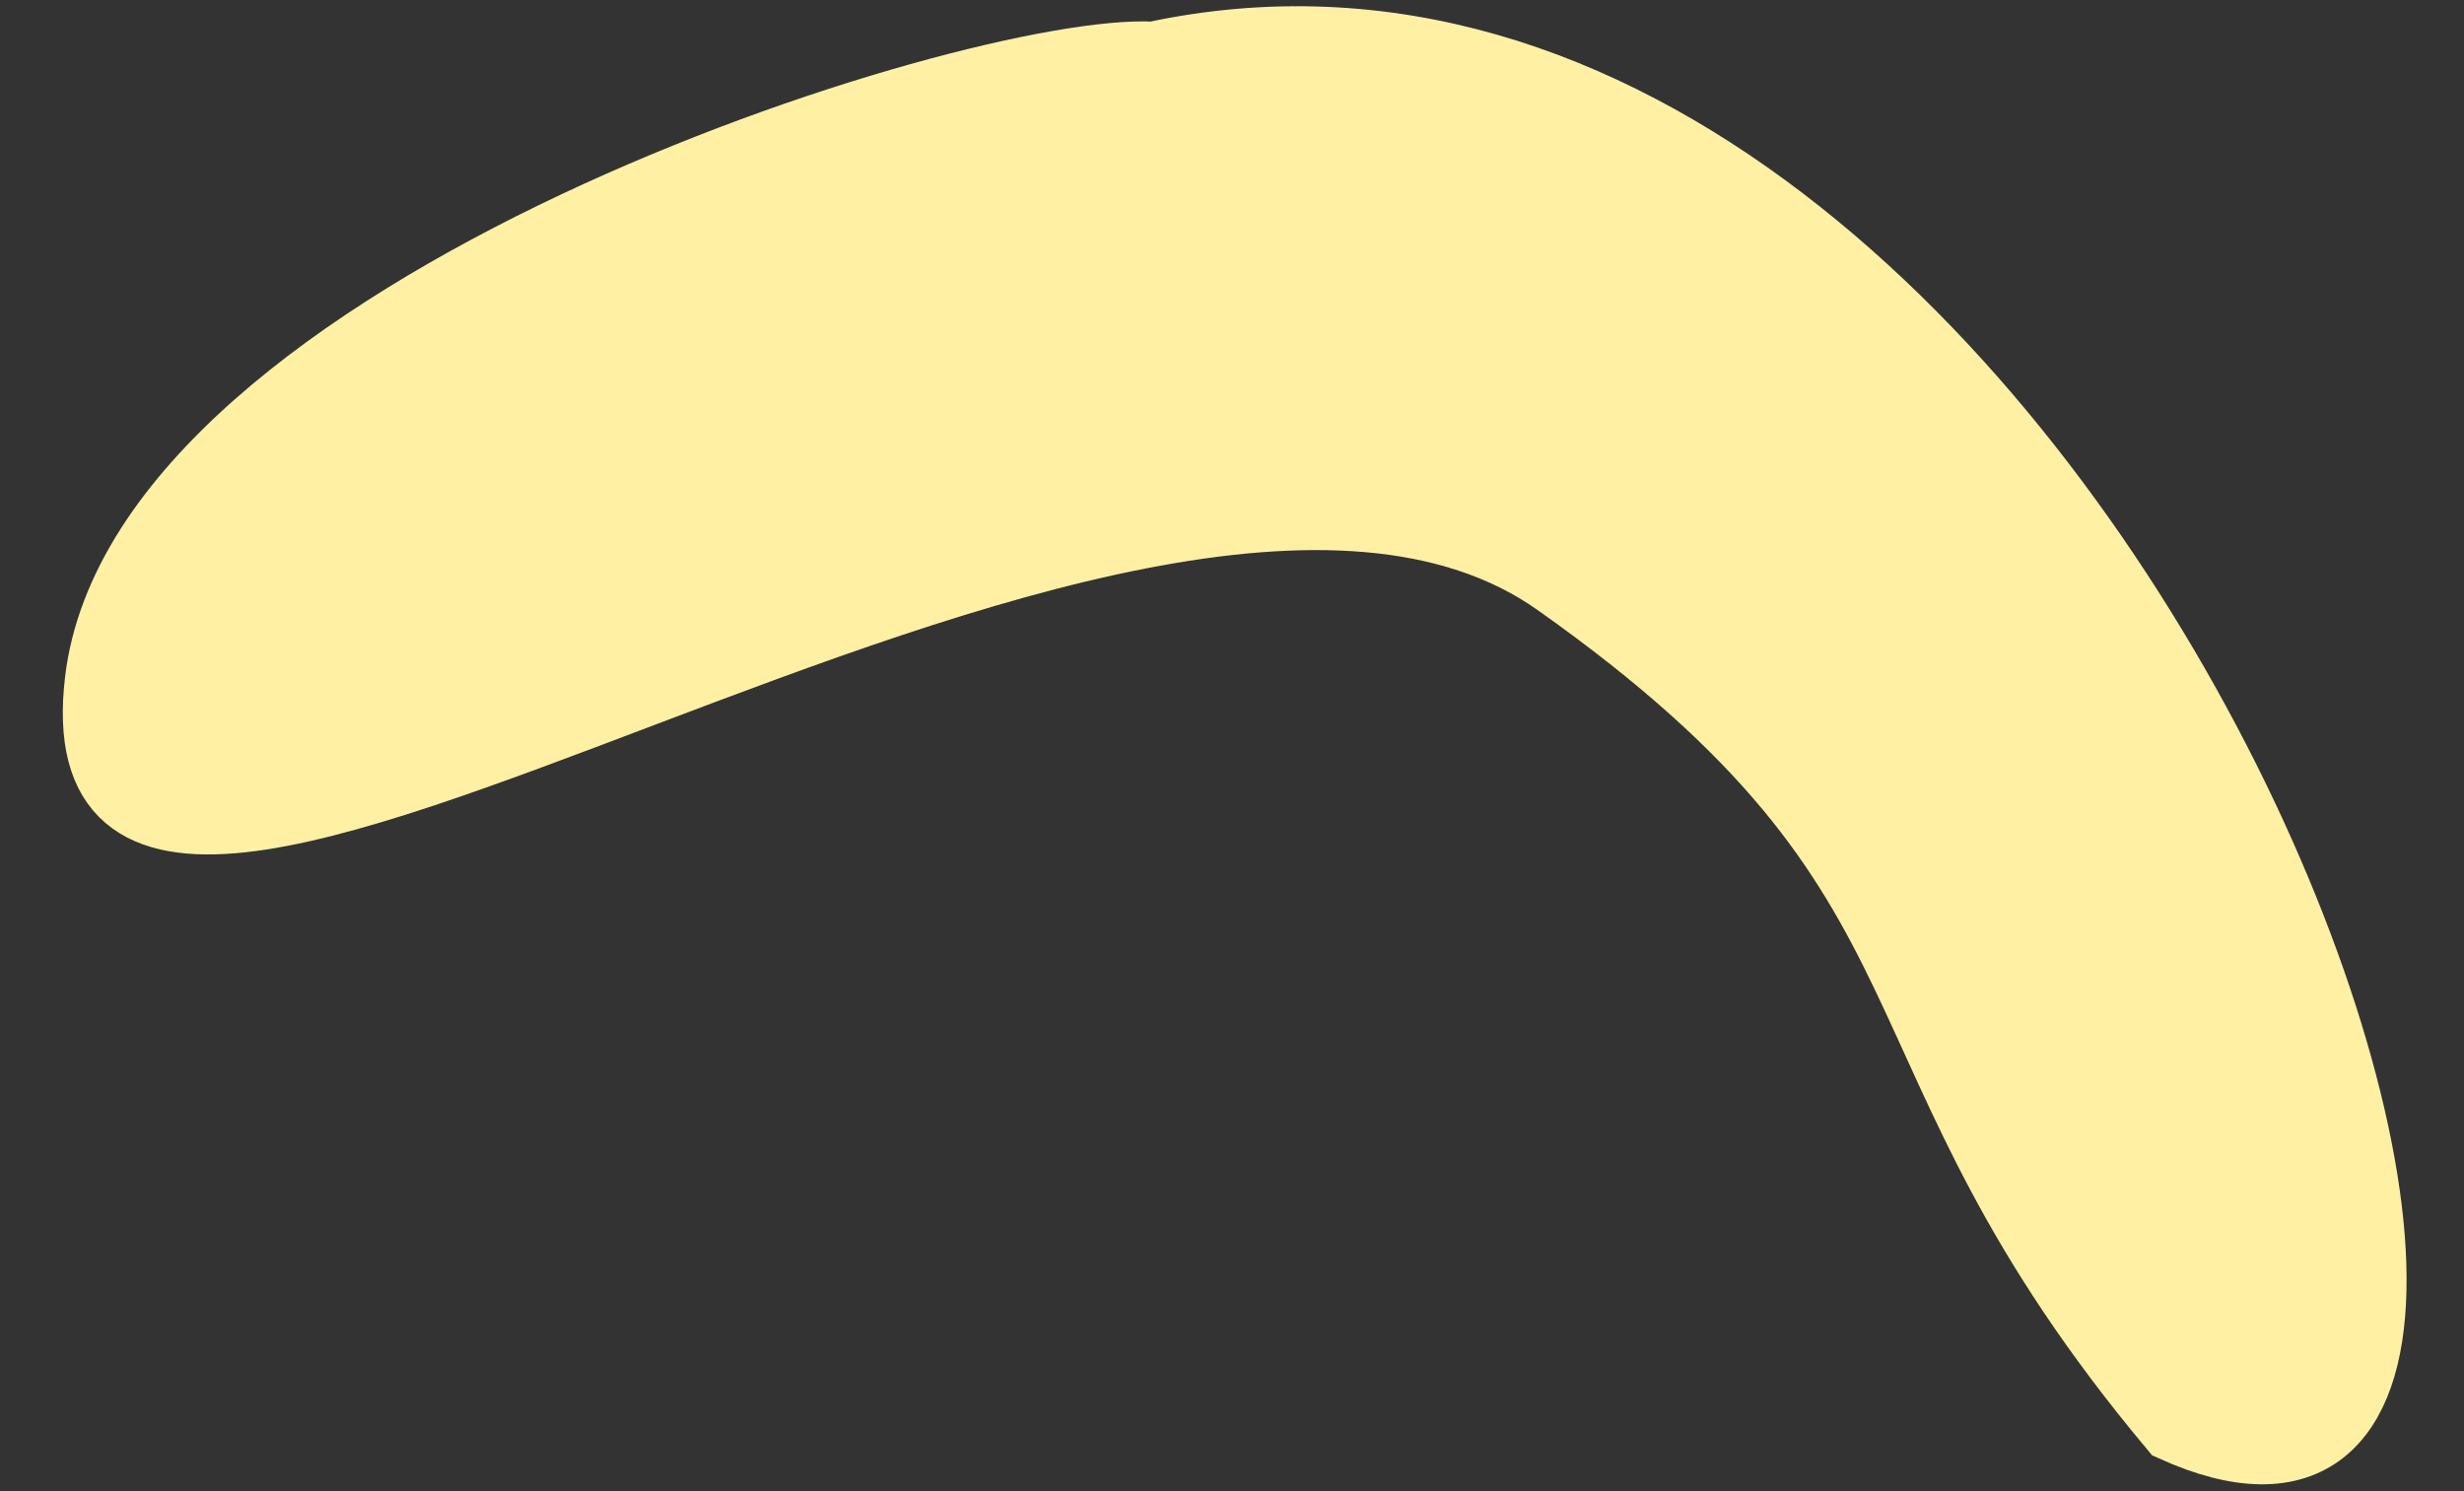 <svg width="38" height="23" viewBox="0 0 38 23" fill="none" xmlns="http://www.w3.org/2000/svg">
<rect x="0" y="0" width="38" height="23" fill="#333333" stroke="none"/>
<path d="M17.788 0.834C32.193 -2.256 41.896 25.847 33.5 22.039C28.518 16.087 30.61 13.672 24 9C17.39 4.328 0.648 17.708 1.5 10.5C2.18 4.747 15.032 0.68 17.788 0.834Z" fill="#FFF0A4" stroke="#FFF0A4"/>
</svg>

